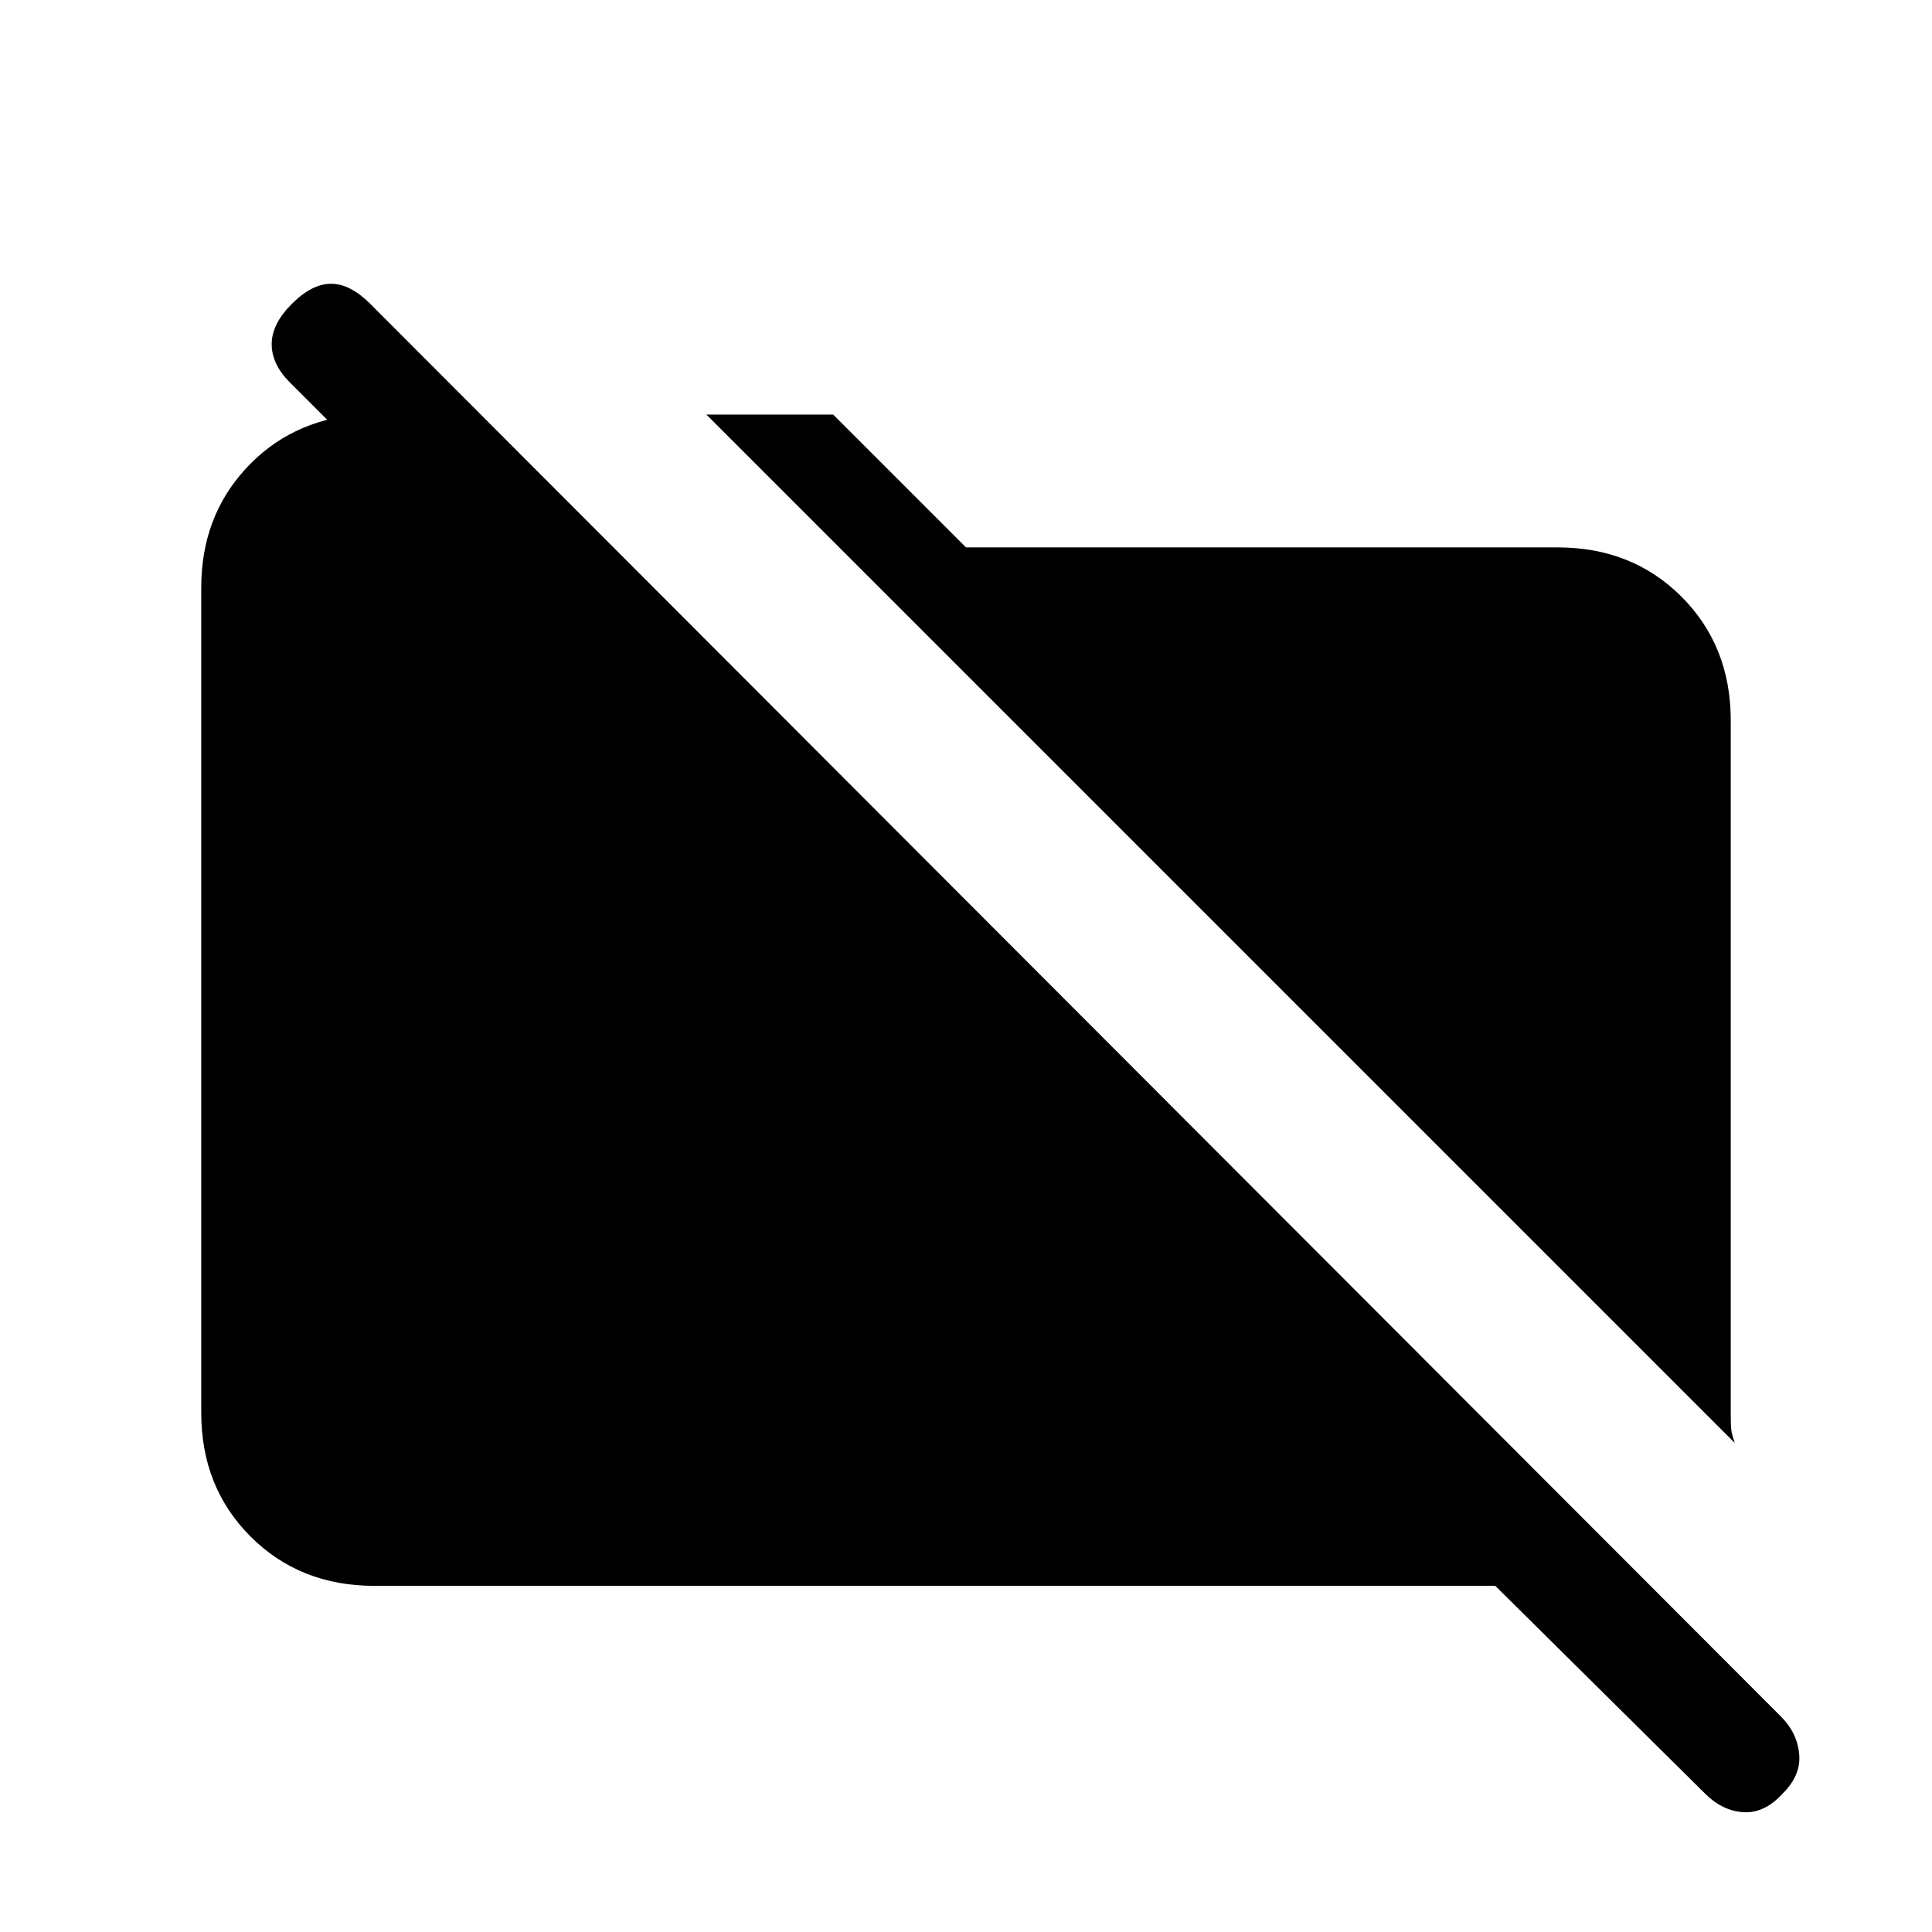 <svg xmlns="http://www.w3.org/2000/svg" height="24" width="24"><path d="M21.55 17.925 8.775 5.15h1.575L12 6.8h7.35q.925 0 1.538.612.612.613.612 1.538v8.625q0 .175.013.225.012.05.037.125Zm-.375 4.35-2.6-2.575H4.65q-.925 0-1.538-.613-.612-.612-.612-1.537V7.3q0-.875.55-1.475.55-.6 1.4-.675h1.5V7.1L3.6 4.75q-.225-.225-.225-.475 0-.25.25-.5t.488-.25q.237 0 .487.25l17.525 17.55q.2.2.225.463.025.262-.2.487-.225.25-.487.237-.263-.012-.488-.237Z"/></svg>